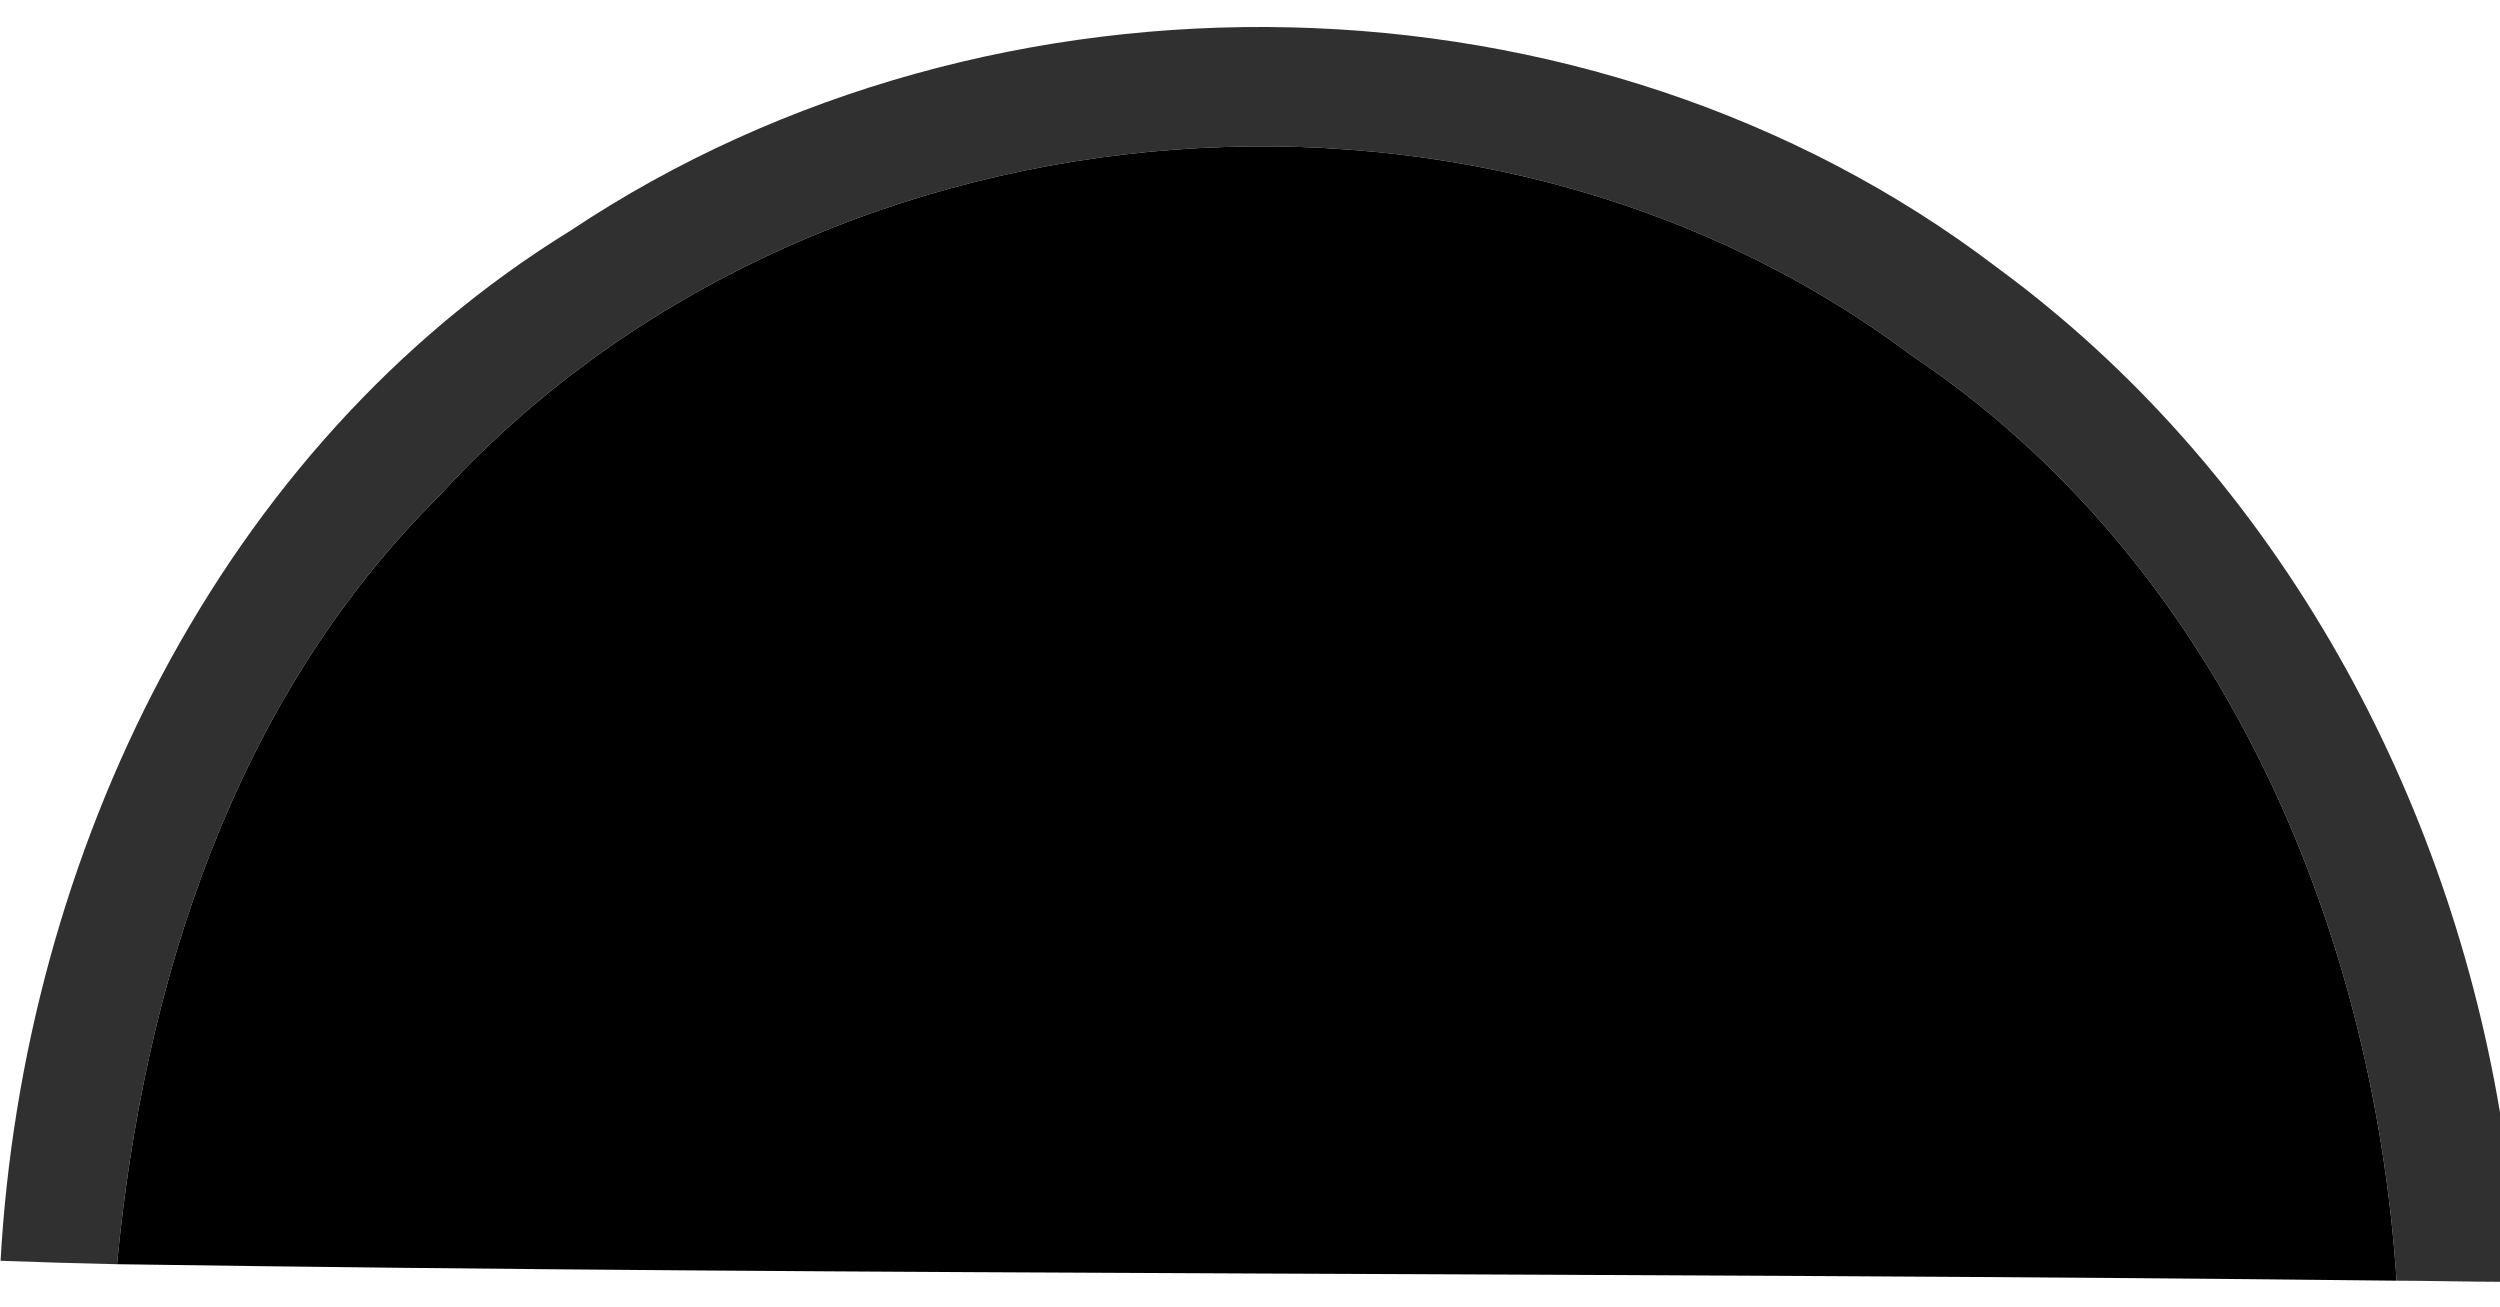 <?xml version="1.0" encoding="UTF-8" ?>
<!DOCTYPE svg PUBLIC "-//W3C//DTD SVG 1.1//EN" "http://www.w3.org/Graphics/SVG/1.1/DTD/svg11.dtd">
<svg width="44pt" height="23pt" viewBox="0 0 44 23" version="1.1" xmlns="http://www.w3.org/2000/svg">
<g id="#143141cf">
<path fill="#000" opacity="0.81" d=" M 10.04 4.06 C 17.49 -0.91 28.01 -0.73 35.15 4.71 C 39.96 8.24 43.02 13.75 44.00 19.58 L 44.00 22.56 C 43.55 22.56 42.64 22.54 42.18 22.54 C 41.76 16.22 39.02 9.84 33.62 6.24 C 25.93 0.49 14.18 1.65 7.73 8.73 C 4.12 12.31 2.53 17.30 2.06 22.25 C 1.55 22.24 0.52 22.21 0.01 22.19 C 0.41 15.06 3.84 7.88 10.04 4.06 Z" />
</g>
<g id="#04a6fbff">
<path class="fill-primary" opacity="1.00" d=" M 7.73 8.73 C 14.18 1.65 25.93 0.49 33.62 6.24 C 39.02 9.84 41.76 16.22 42.18 22.54 C 28.81 22.39 15.44 22.45 2.06 22.25 C 2.53 17.30 4.12 12.31 7.73 8.73 Z" />
</g>
</svg>
